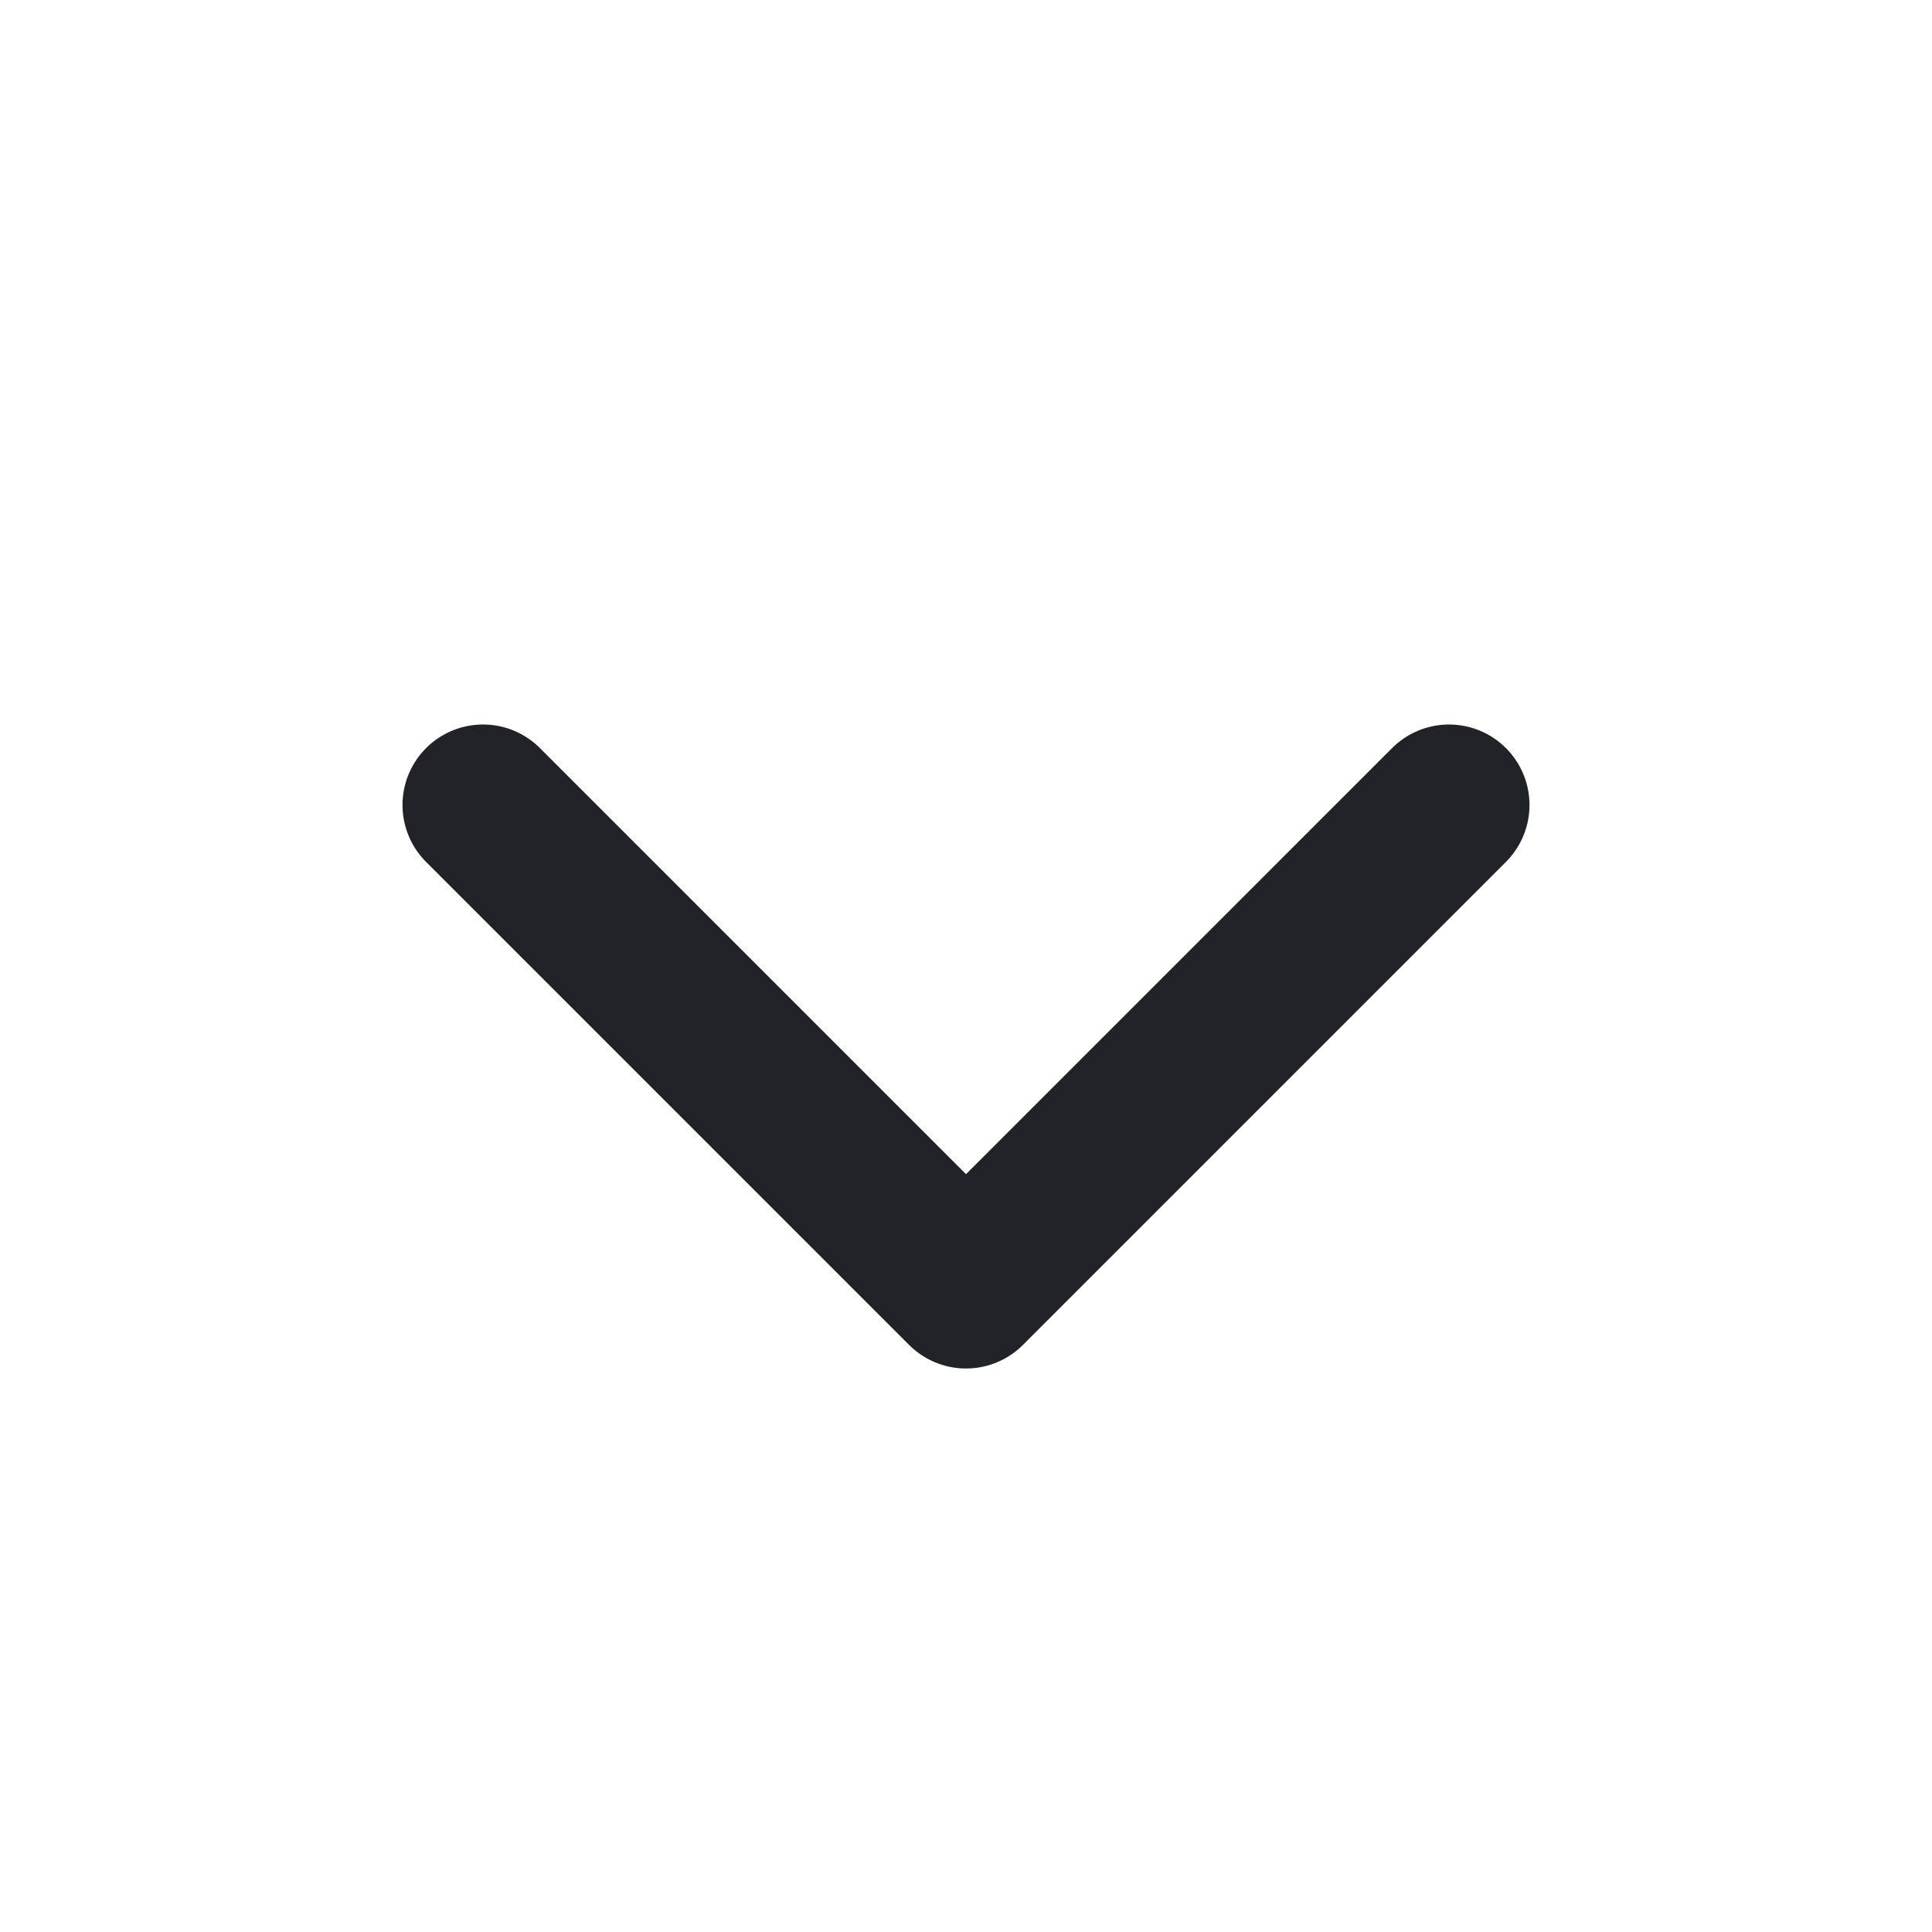 <svg width="24" height="24" viewBox="0 0 24 24" fill="none" xmlns="http://www.w3.org/2000/svg">
<g id="Type=Chevron down, State=Outline">
<path id="Vector" d="M6 10L12 16L18 10" stroke="#212328" stroke-width="2" stroke-linecap="round" stroke-linejoin="round"/>
</g>
</svg>

